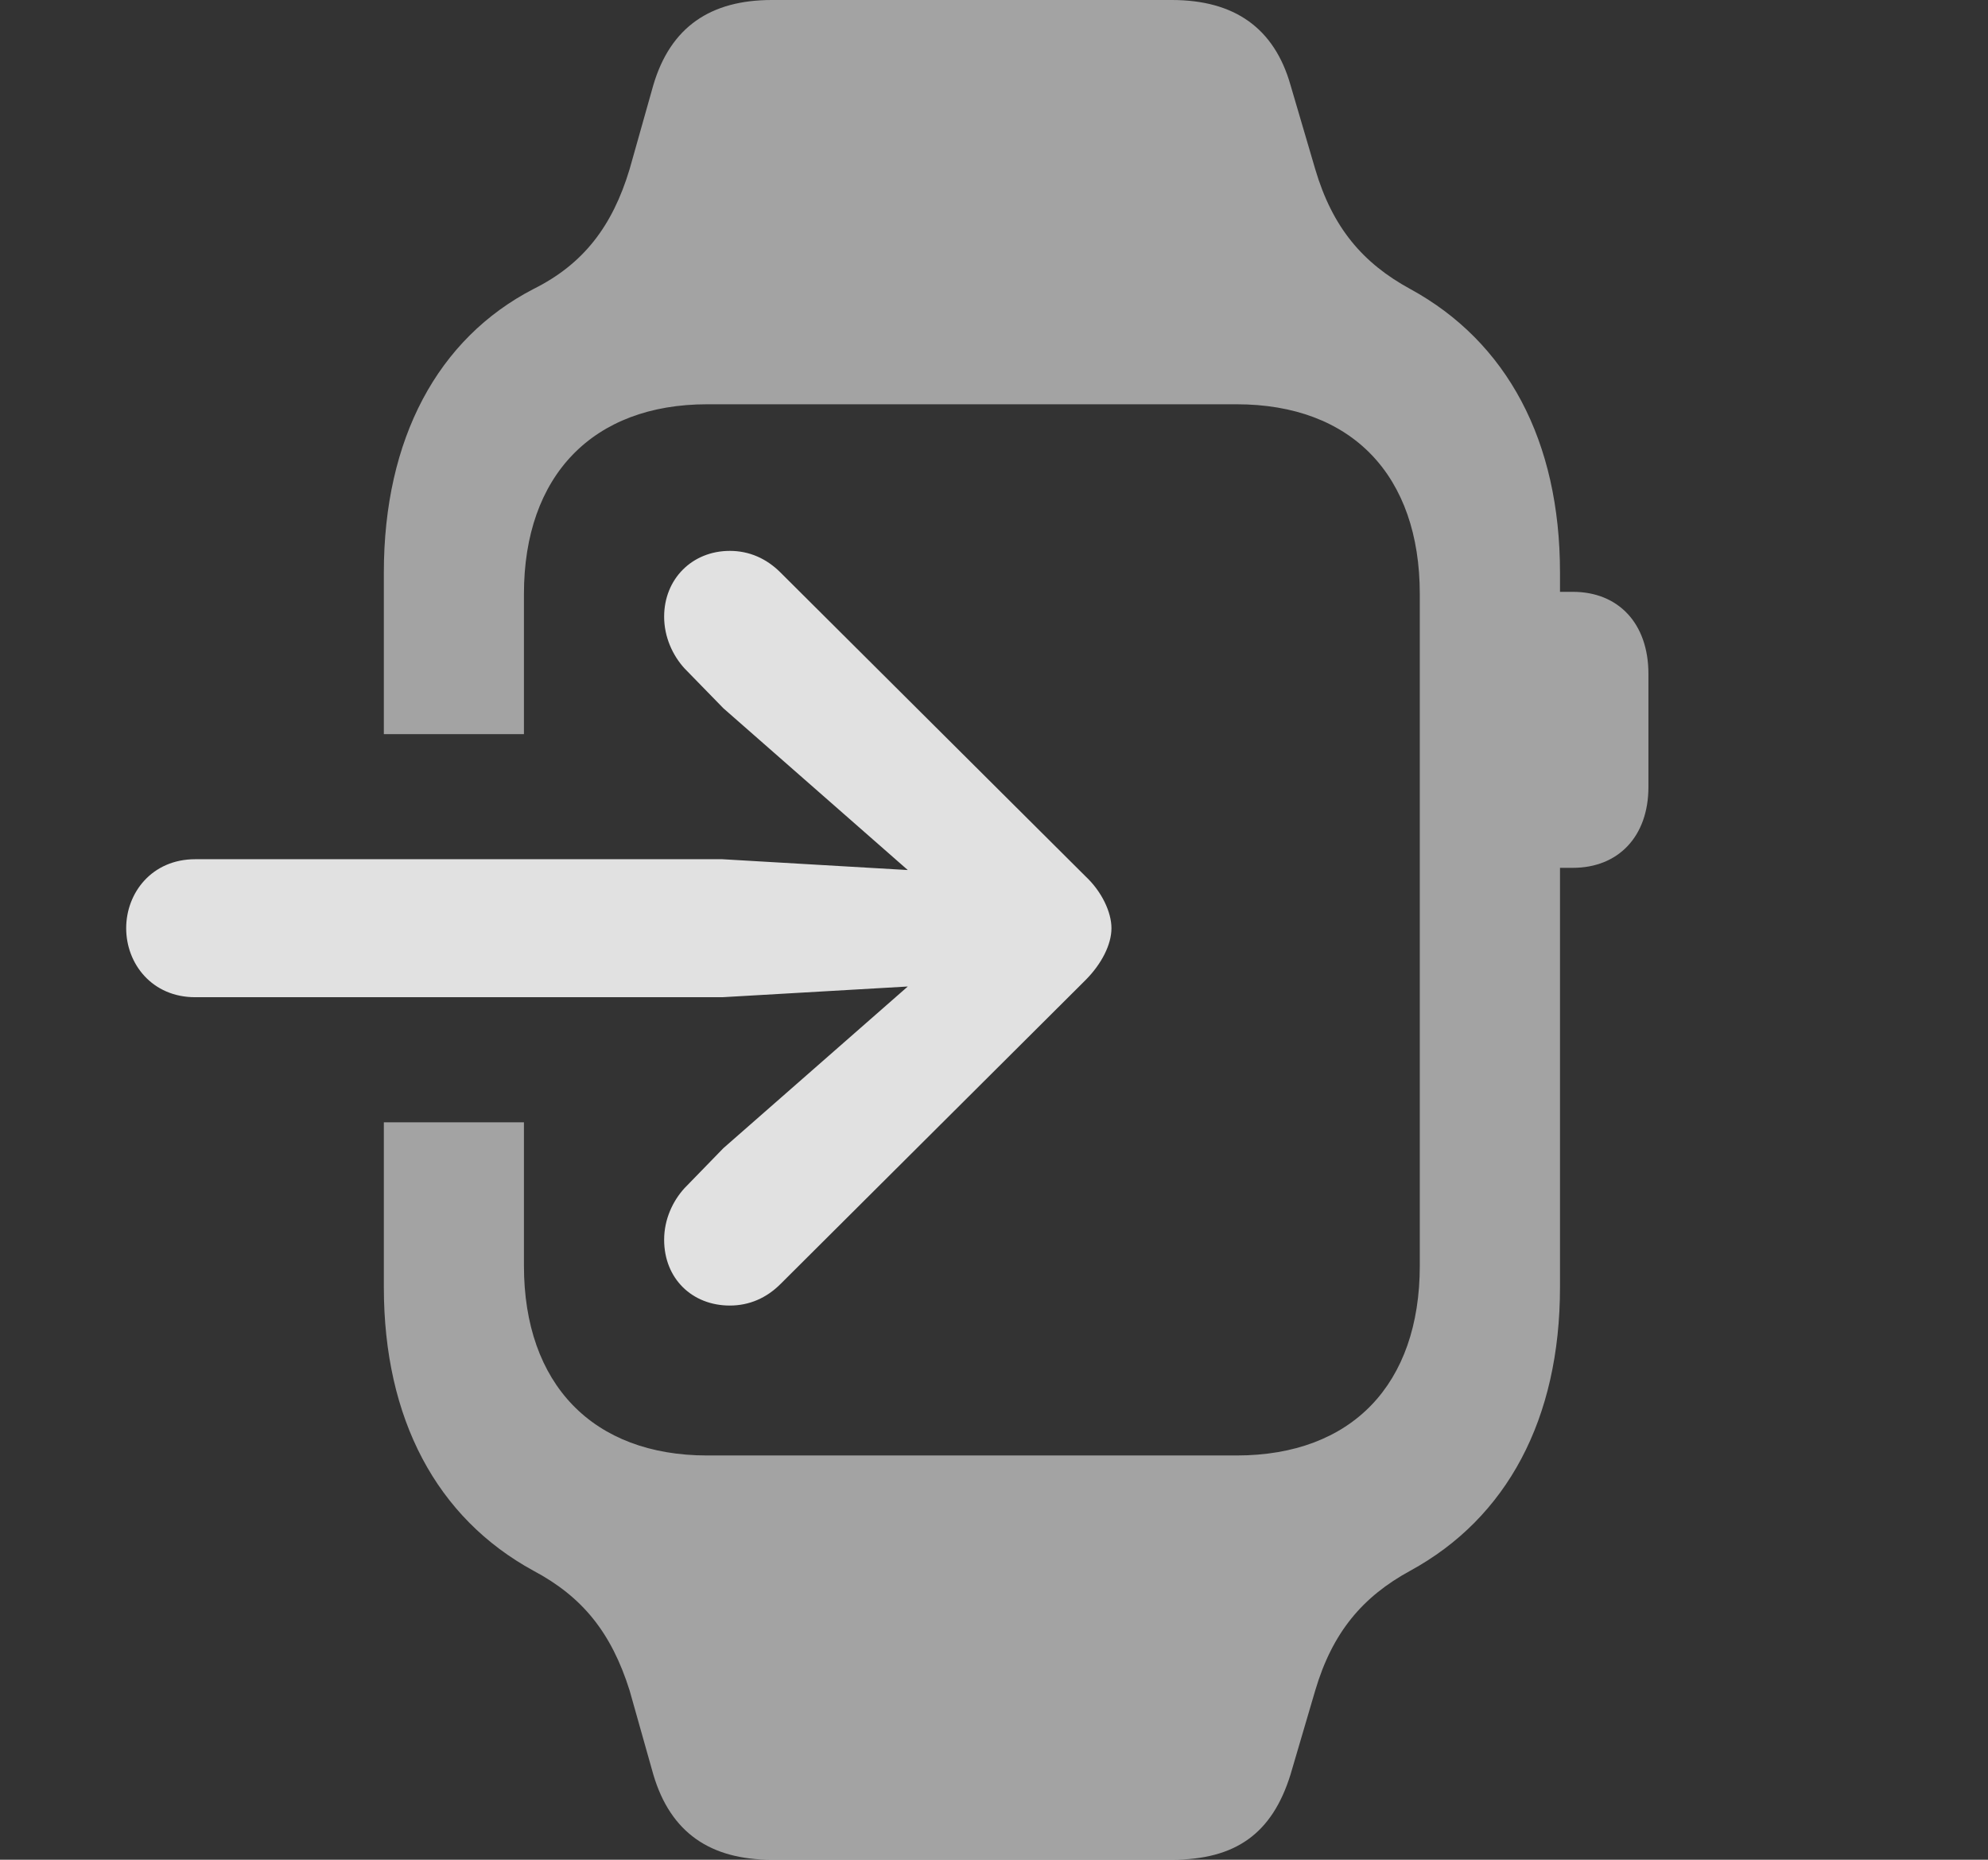 <?xml version="1.0" encoding="UTF-8"?>
<!--Generator: Apple Native CoreSVG 232.5-->
<!DOCTYPE svg
PUBLIC "-//W3C//DTD SVG 1.1//EN"
       "http://www.w3.org/Graphics/SVG/1.1/DTD/svg11.dtd">
<svg version="1.1" xmlns="http://www.w3.org/2000/svg" xmlns:xlink="http://www.w3.org/1999/xlink" width="18.008" height="16.846">
 <rect width="100%" height="100%" fill="#333333" stroke="none"/>
 <g>
  <rect height="16.846" opacity="0" width="18.008" x="0" y="0"/>
  <path d="M11.69 0.771L11.914 1.533C12.07 2.061 12.344 2.383 12.773 2.617C13.652 3.096 14.131 3.994 14.131 5.186L14.131 5.361L14.248 5.361C14.658 5.361 14.932 5.645 14.932 6.104L14.932 7.129C14.932 7.578 14.658 7.861 14.248 7.861L14.131 7.861L14.131 11.66C14.131 12.852 13.652 13.75 12.773 14.229C12.344 14.463 12.07 14.785 11.914 15.312L11.69 16.074C11.523 16.611 11.191 16.846 10.615 16.846L6.992 16.846C6.436 16.846 6.074 16.602 5.918 16.074L5.703 15.312C5.537 14.785 5.273 14.463 4.834 14.229C3.955 13.75 3.477 12.852 3.477 11.66L3.477 10.166L4.746 10.166L4.746 11.465C4.746 12.539 5.371 13.184 6.406 13.184L11.201 13.184C12.246 13.184 12.861 12.539 12.861 11.465L12.861 5.381C12.861 4.307 12.246 3.662 11.201 3.662L6.406 3.662C5.371 3.662 4.746 4.307 4.746 5.381L4.746 6.65L3.477 6.65L3.477 5.186C3.477 3.975 3.965 3.066 4.834 2.617C5.283 2.393 5.547 2.051 5.703 1.533L5.918 0.771C6.074 0.244 6.436 0 6.992 0L10.615 0C11.182 0 11.543 0.254 11.69 0.771Z" fill="#ffffff" fill-opacity="0.55"/>
  <path d="M1.768 9.033L6.543 9.033L8.223 8.936L6.553 10.4L6.201 10.762C6.094 10.879 6.016 11.045 6.016 11.23C6.016 11.582 6.27 11.826 6.611 11.826C6.787 11.826 6.943 11.758 7.07 11.631L9.834 8.877C9.98 8.73 10.068 8.555 10.068 8.408C10.068 8.262 9.98 8.076 9.834 7.939L7.07 5.186C6.943 5.059 6.787 4.99 6.611 4.99C6.27 4.99 6.016 5.244 6.016 5.586C6.016 5.771 6.094 5.938 6.201 6.055L6.553 6.416L8.223 7.881L6.543 7.783L1.768 7.783C1.377 7.783 1.143 8.086 1.143 8.408C1.143 8.73 1.377 9.033 1.768 9.033Z" fill="#ffffff" fill-opacity="0.85"/>
 </g>
</svg>
